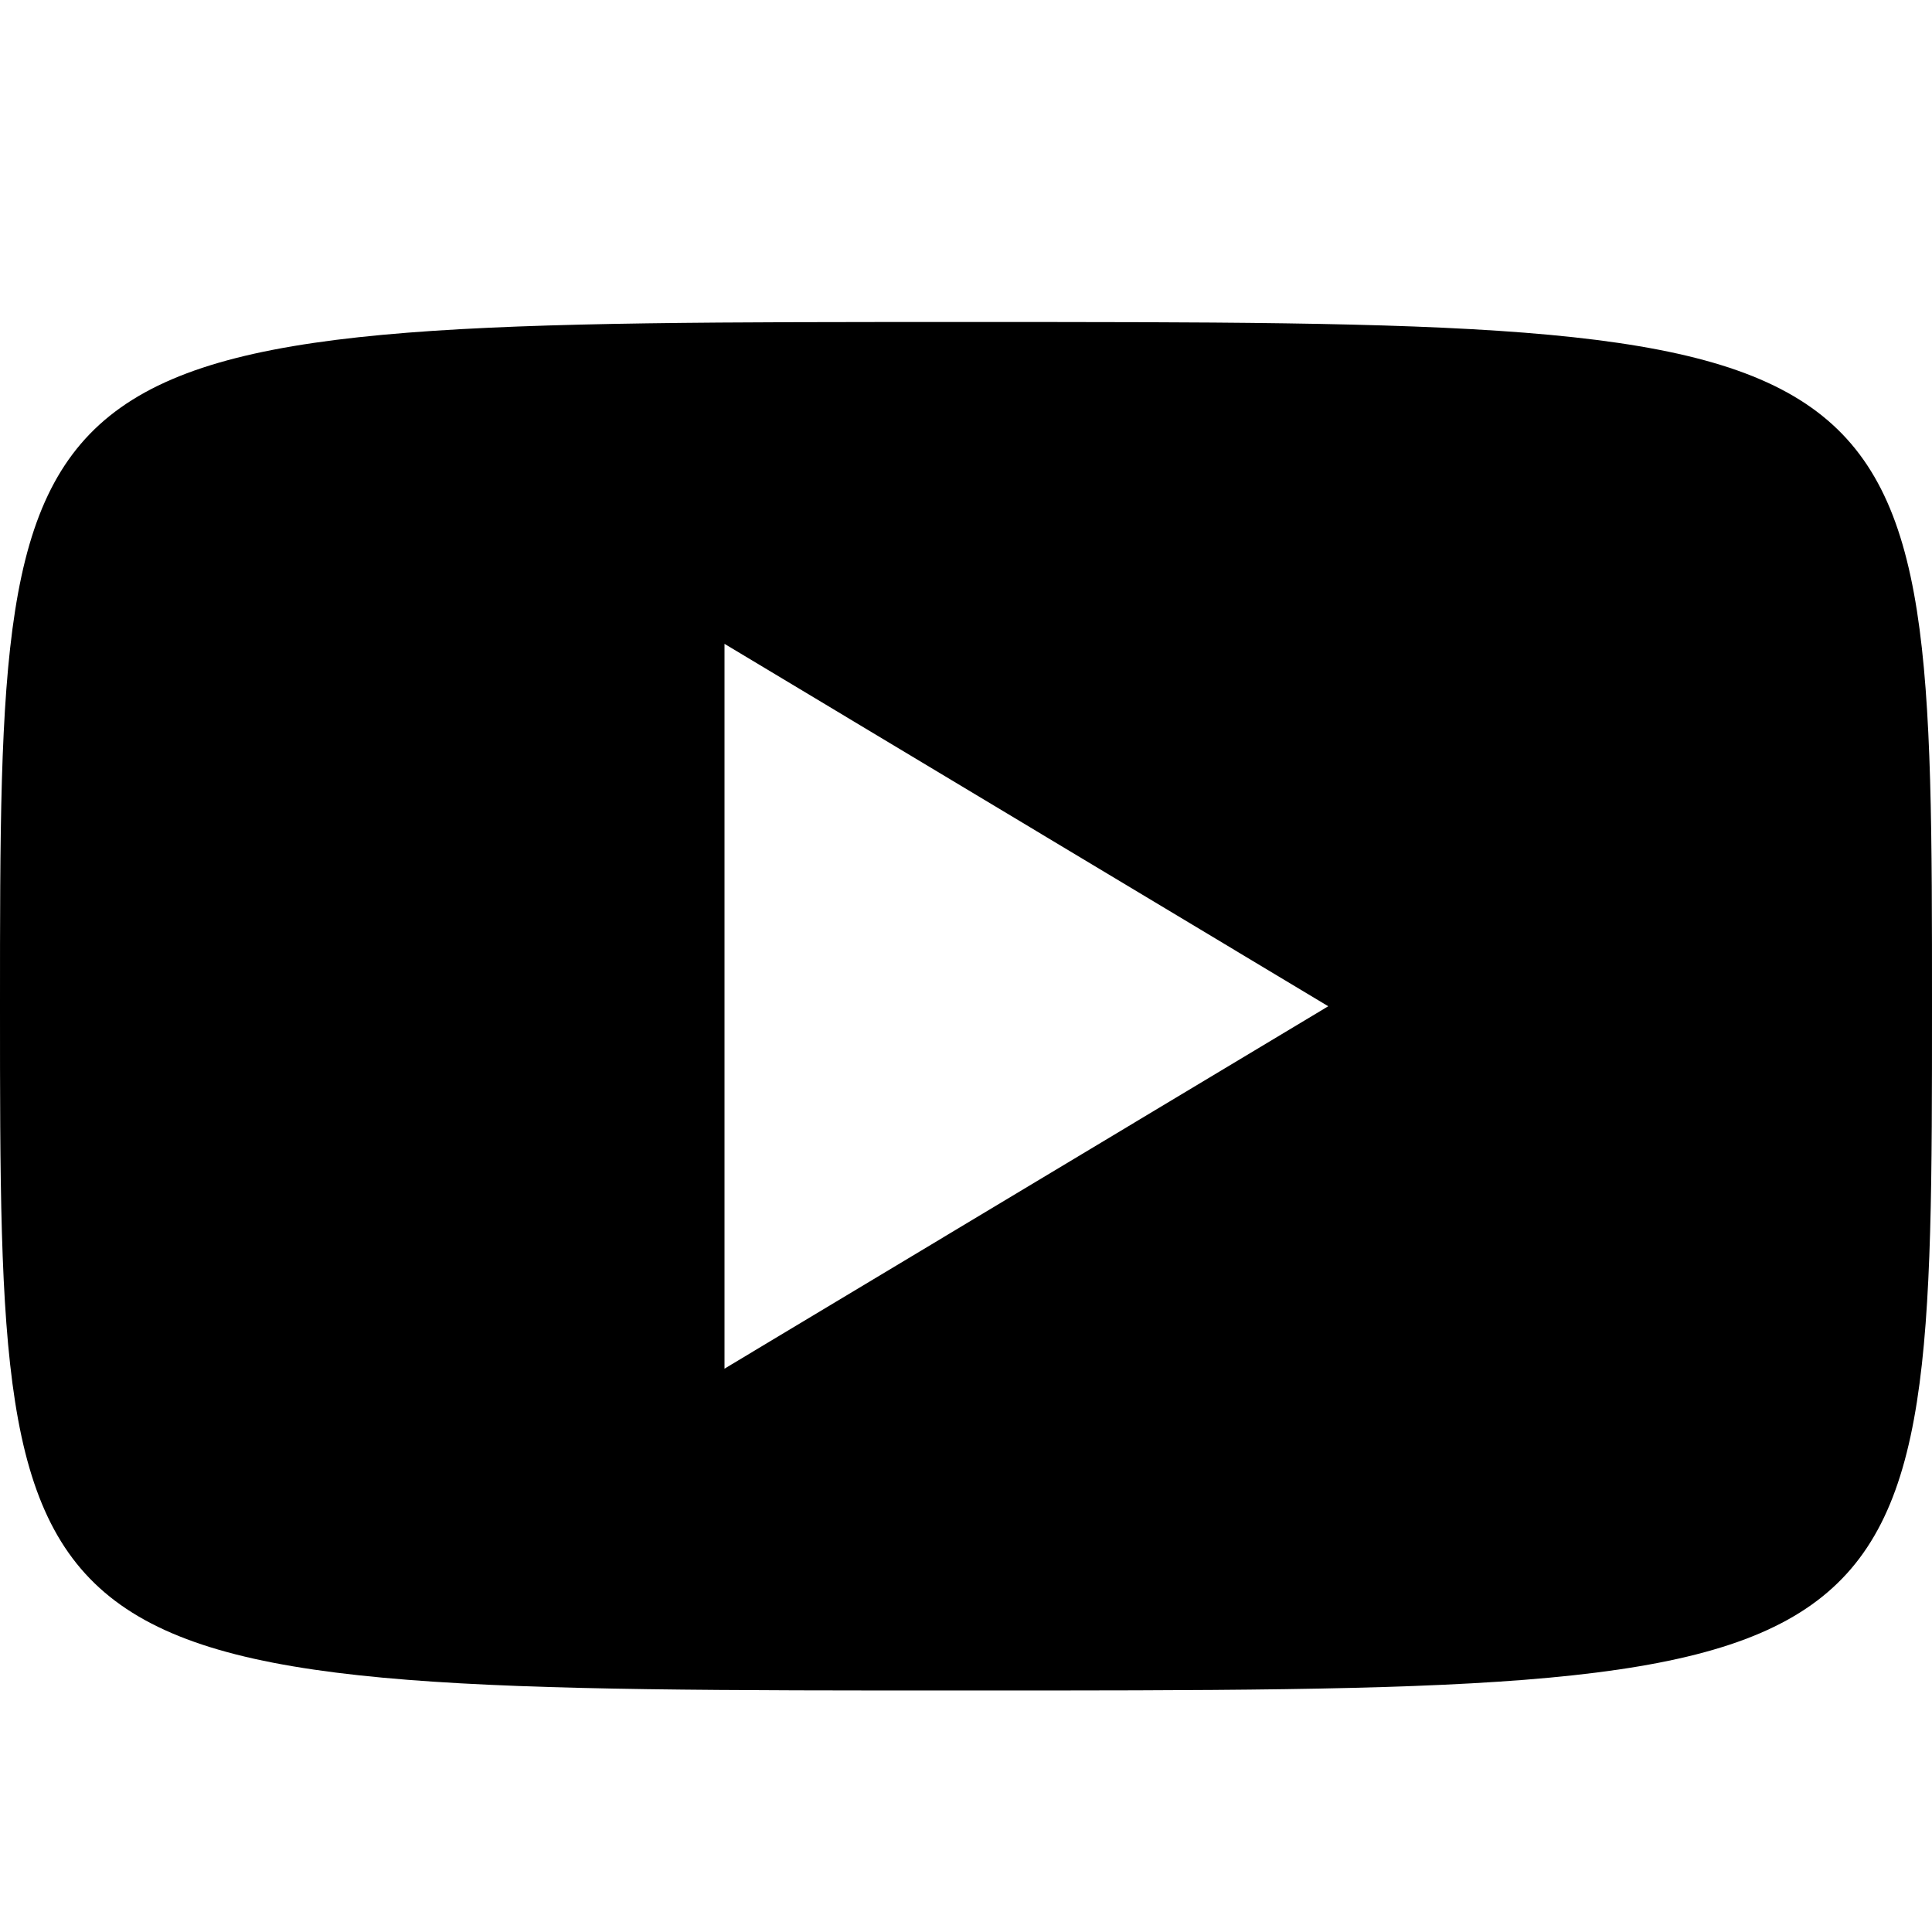 <svg width="24px" height="24px" viewBox="0 0 24 24" version="1.1" xmlns="http://www.w3.org/2000/svg" xmlns:xlink="http://www.w3.org/1999/xlink">
    <path d="M12,4 C24,4 24,4 24,12.5 C24,21 24,21 12,21 C0,21 0,21 0,12.5 C0,4 0,4 12,4 Z M9,17.002 L16.5,12.5 L9,7.998 L9,17.002 Z" id="youtube-icon"></path>
</svg>